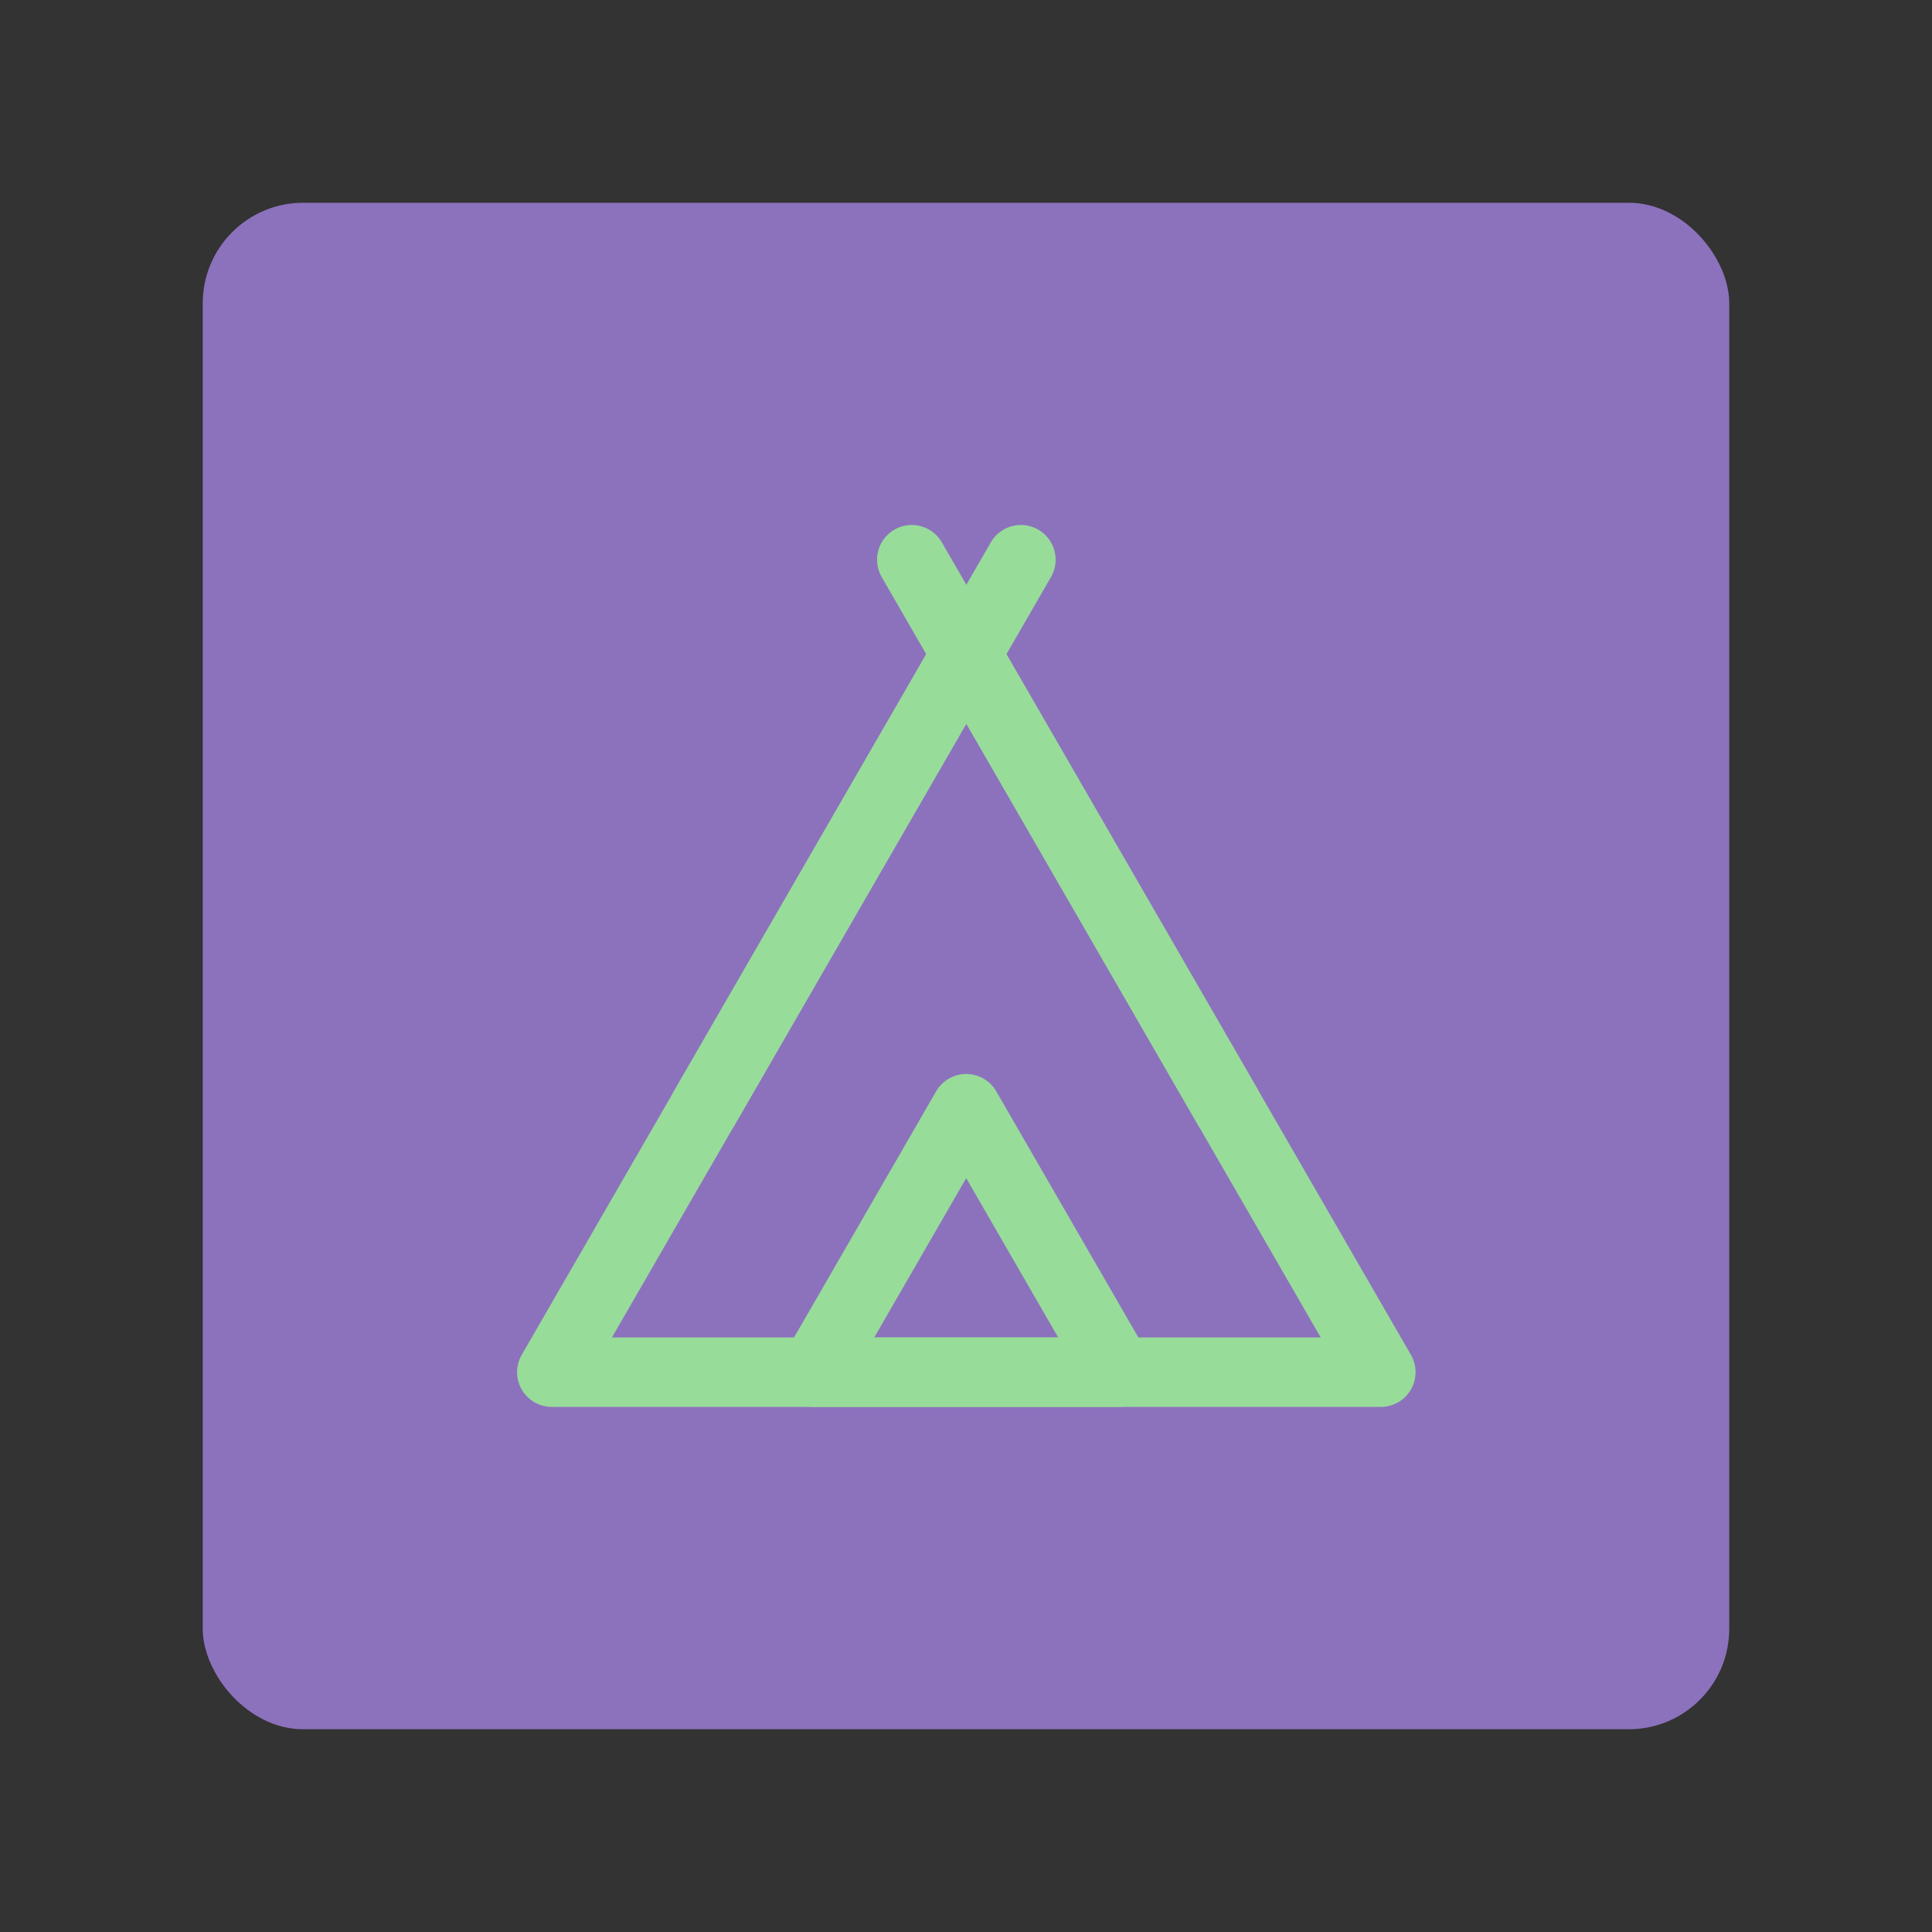 <?xml version="1.0" encoding="UTF-8" standalone="no"?>
<svg
   viewBox="0 0 192 192"
   version="1.1"
   id="svg17"
   sodipodi:docname="wikicamps_uk.svg"
   inkscape:version="1.3 (0e150ed6c4, 2023-07-21)"
   inkscape:export-filename="wikicamps_canada.png"
   inkscape:export-xdpi="96"
   inkscape:export-ydpi="96"
   xmlns:inkscape="http://www.inkscape.org/namespaces/inkscape"
   xmlns:sodipodi="http://sodipodi.sourceforge.net/DTD/sodipodi-0.dtd"
   xmlns="http://www.w3.org/2000/svg"
   xmlns:svg="http://www.w3.org/2000/svg">
  <rect x="0" y="0" width="192" height="192" fill="#333333" stroke="none"/>
  <defs
     id="defs21" />
  <sodipodi:namedview
     id="namedview19"
     pagecolor="#ffffff"
     bordercolor="#000000"
     borderopacity="0.25"
     inkscape:showpageshadow="2"
     inkscape:pageopacity="0.0"
     inkscape:pagecheckerboard="0"
     inkscape:deskcolor="#d1d1d1"
     showgrid="false"
     inkscape:zoom="1.3399674"
     inkscape:cx="61.568664"
     inkscape:cy="99.629293"
     inkscape:window-width="3440"
     inkscape:window-height="1371"
     inkscape:window-x="0"
     inkscape:window-y="0"
     inkscape:window-maximized="1"
     inkscape:current-layer="svg17"
     showguides="true">
    <sodipodi:guide
       position="86.373,117.448"
       orientation="0,-1"
       id="guide1910"
       inkscape:locked="false" />
    <sodipodi:guide
       position="95.15,85.933"
       orientation="1,0"
       id="guide2105"
       inkscape:locked="false" />
  </sodipodi:namedview>
  <rect
     width="151.7"
     height="151.7"
     x="20.15"
     y="20.15"
     rx="9.98"
     style="opacity:1;isolation:isolate;fill:#8c72bd;stroke:none;stroke-width:0.998;stroke-linecap:round;stroke-linejoin:round"
     id="rect9" />
  <g
     id="g14"
     transform="matrix(1.15,0,0,1.15,-183.055,-27.788)"
     style="stroke:#98dc9a">
    <g
       id="g15"
       transform="translate(176.744,7.215)"
       style="stroke:#98dc9a">
      <path
         sodipodi:type="star"
         style="fill:none;stroke:#98dc9a;stroke-width:6;stroke-linecap:round;stroke-linejoin:round;stroke-dasharray:none;stroke-opacity:1"
         id="path11"
         inkscape:flatsided="false"
         sodipodi:sides="3"
         sodipodi:cx="-197.06781"
         sodipodi:cy="10.727413"
         sodipodi:r1="41.362808"
         sodipodi:r2="20.681404"
         sodipodi:arg1="0.52359878"
         sodipodi:arg2="1.5707963"
         inkscape:rounded="0"
         inkscape:randomized="0"
         d="m -161.247,31.409 -35.821,0 -35.821,0 17.911,-31.022 17.911,-31.022 17.911,31.022 z"
         inkscape:transform-center-y="-10.340701"
         transform="translate(263.009,104.119)" />
      <path
         sodipodi:type="star"
         style="fill:none;stroke:#98dc9a;stroke-width:16.351;stroke-linecap:round;stroke-linejoin:round;stroke-dasharray:none;stroke-opacity:1"
         id="path12"
         inkscape:flatsided="false"
         sodipodi:sides="3"
         sodipodi:cx="-197.06781"
         sodipodi:cy="10.727413"
         sodipodi:r1="41.362808"
         sodipodi:r2="20.681404"
         sodipodi:arg1="0.52359878"
         sodipodi:arg2="1.5707963"
         inkscape:rounded="0"
         inkscape:randomized="0"
         d="m -161.247,31.409 -35.821,0 -35.821,0 17.911,-31.022 17.911,-31.022 17.911,31.022 z"
         inkscape:transform-center-y="-3.7944529"
         transform="matrix(0.367,0,0,0.367,138.254,124.002)" />
      <path
         style="fill:#ffffff;stroke:#98dc9a;stroke-width:6;stroke-linecap:round;stroke-linejoin:round;stroke-dasharray:none;stroke-opacity:1"
         d="m 88.568,112.674 -27.342,-47.358 1.342,2.324 0.941,1.63"
         id="path13" />
      <path
         style="fill:none;stroke:#98dc9a;stroke-width:6;stroke-linecap:round;stroke-linejoin:round;stroke-dasharray:none;stroke-opacity:1"
         d="M 43.315,112.674 70.657,65.316 69.315,67.64 68.374,69.27"
         id="path14" />
    </g>
  </g>
</svg>
